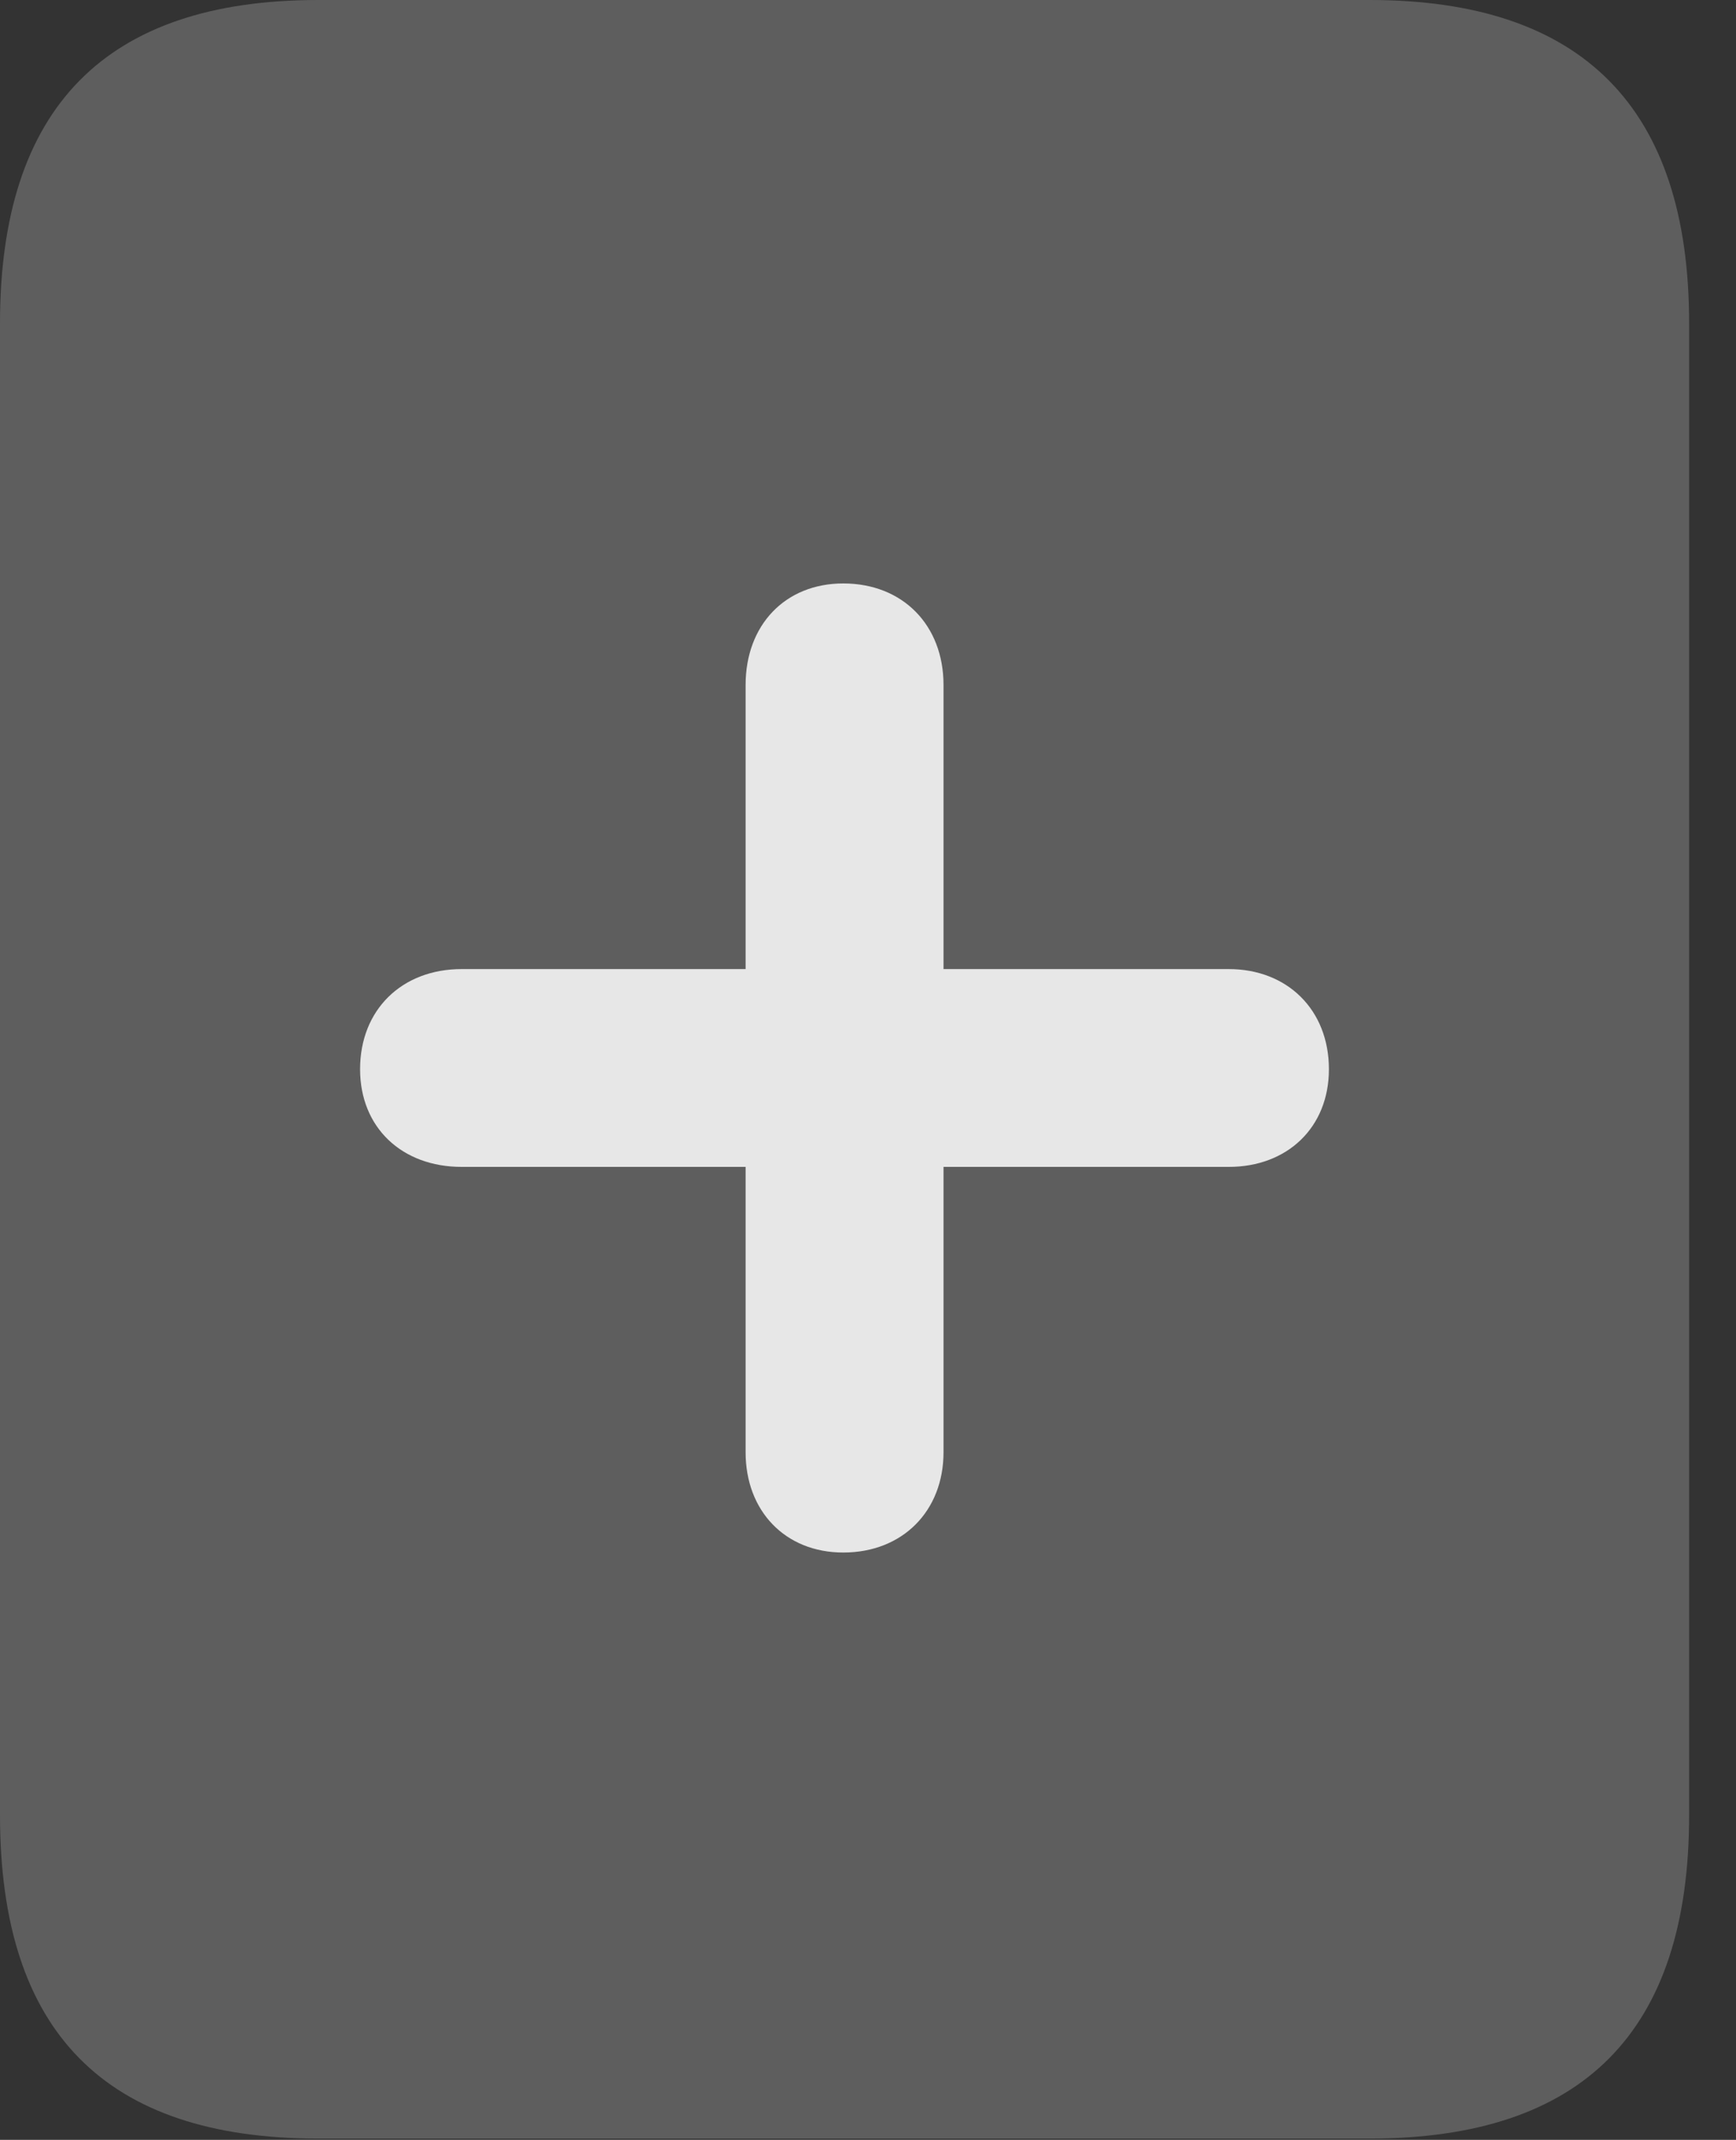<?xml version="1.0" encoding="UTF-8"?>
<!--Generator: Apple Native CoreSVG 341-->
<!DOCTYPE svg
PUBLIC "-//W3C//DTD SVG 1.1//EN"
       "http://www.w3.org/Graphics/SVG/1.1/DTD/svg11.dtd">
<svg version="1.1" xmlns="http://www.w3.org/2000/svg" xmlns:xlink="http://www.w3.org/1999/xlink" viewBox="0 0 13.369 16.475">
 <rect x="0" y="0" width="13.369" height="16.475" fill="#333333" stroke="none"/>
 <g>
  <rect height="16.475" opacity="0" width="13.369" x="0" y="0"/>
  <path d="M0 13.975C0 15.645 0.811 16.465 2.451 16.465L10.547 16.465C12.188 16.465 13.008 15.645 13.008 13.975L13.008 2.49C13.008 0.83 12.188 0 10.547 0L2.451 0C0.811 0 0 0.83 0 2.49Z" fill="white" fill-opacity="0.212"/>
  <path d="M7.266 11.182L7.266 5.273C7.266 4.814 6.953 4.492 6.494 4.492C6.045 4.492 5.742 4.814 5.742 5.273L5.742 11.182C5.742 11.631 6.045 11.953 6.494 11.953C6.953 11.953 7.266 11.631 7.266 11.182ZM3.555 8.984L9.463 8.984C9.912 8.984 10.234 8.682 10.234 8.232C10.234 7.773 9.912 7.461 9.463 7.461L3.555 7.461C3.096 7.461 2.773 7.773 2.773 8.232C2.773 8.682 3.096 8.984 3.555 8.984Z" fill="white" fill-opacity="0.85"/>
 </g>
</svg>
